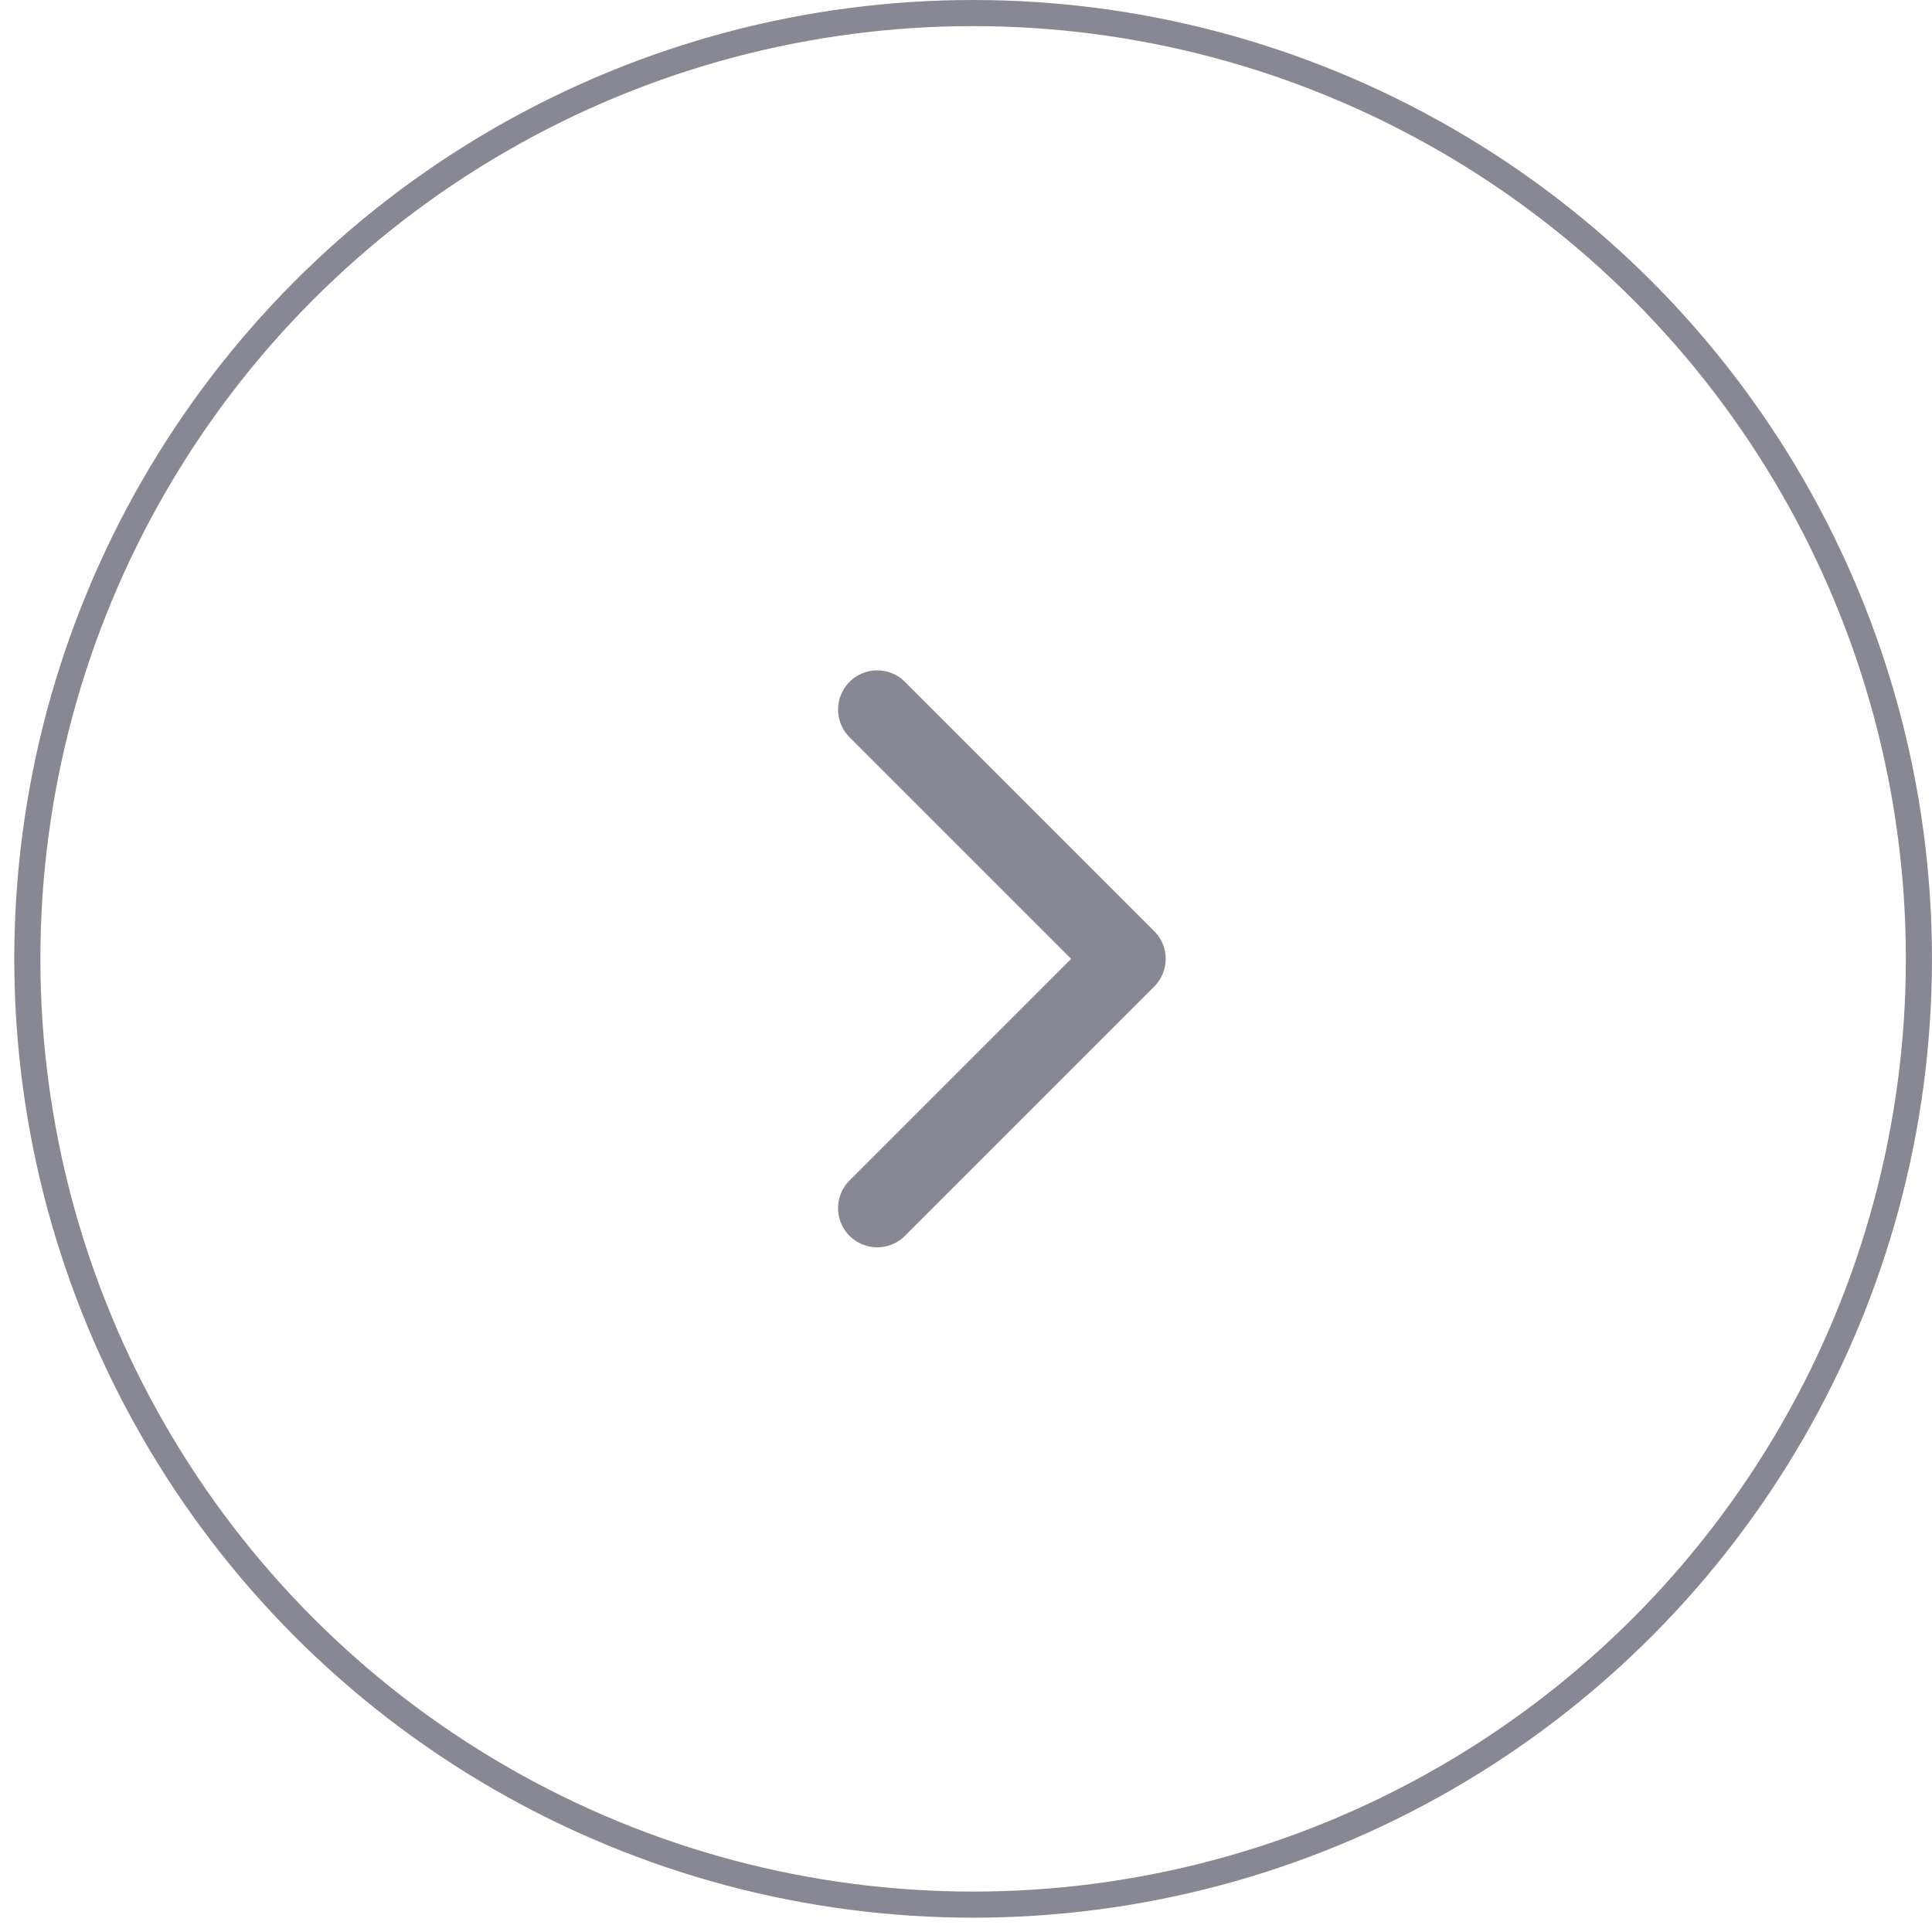 <svg width="74" height="74" viewBox="0 0 74 74" fill="none" xmlns="http://www.w3.org/2000/svg">
<circle cx="37.273" cy="36.726" r="36.226" stroke="#888794"/>
<path d="M33.6 27.177L43.149 36.726L33.6 46.275" stroke="#888794" stroke-width="3" stroke-linecap="round" stroke-linejoin="round"/>
</svg>
